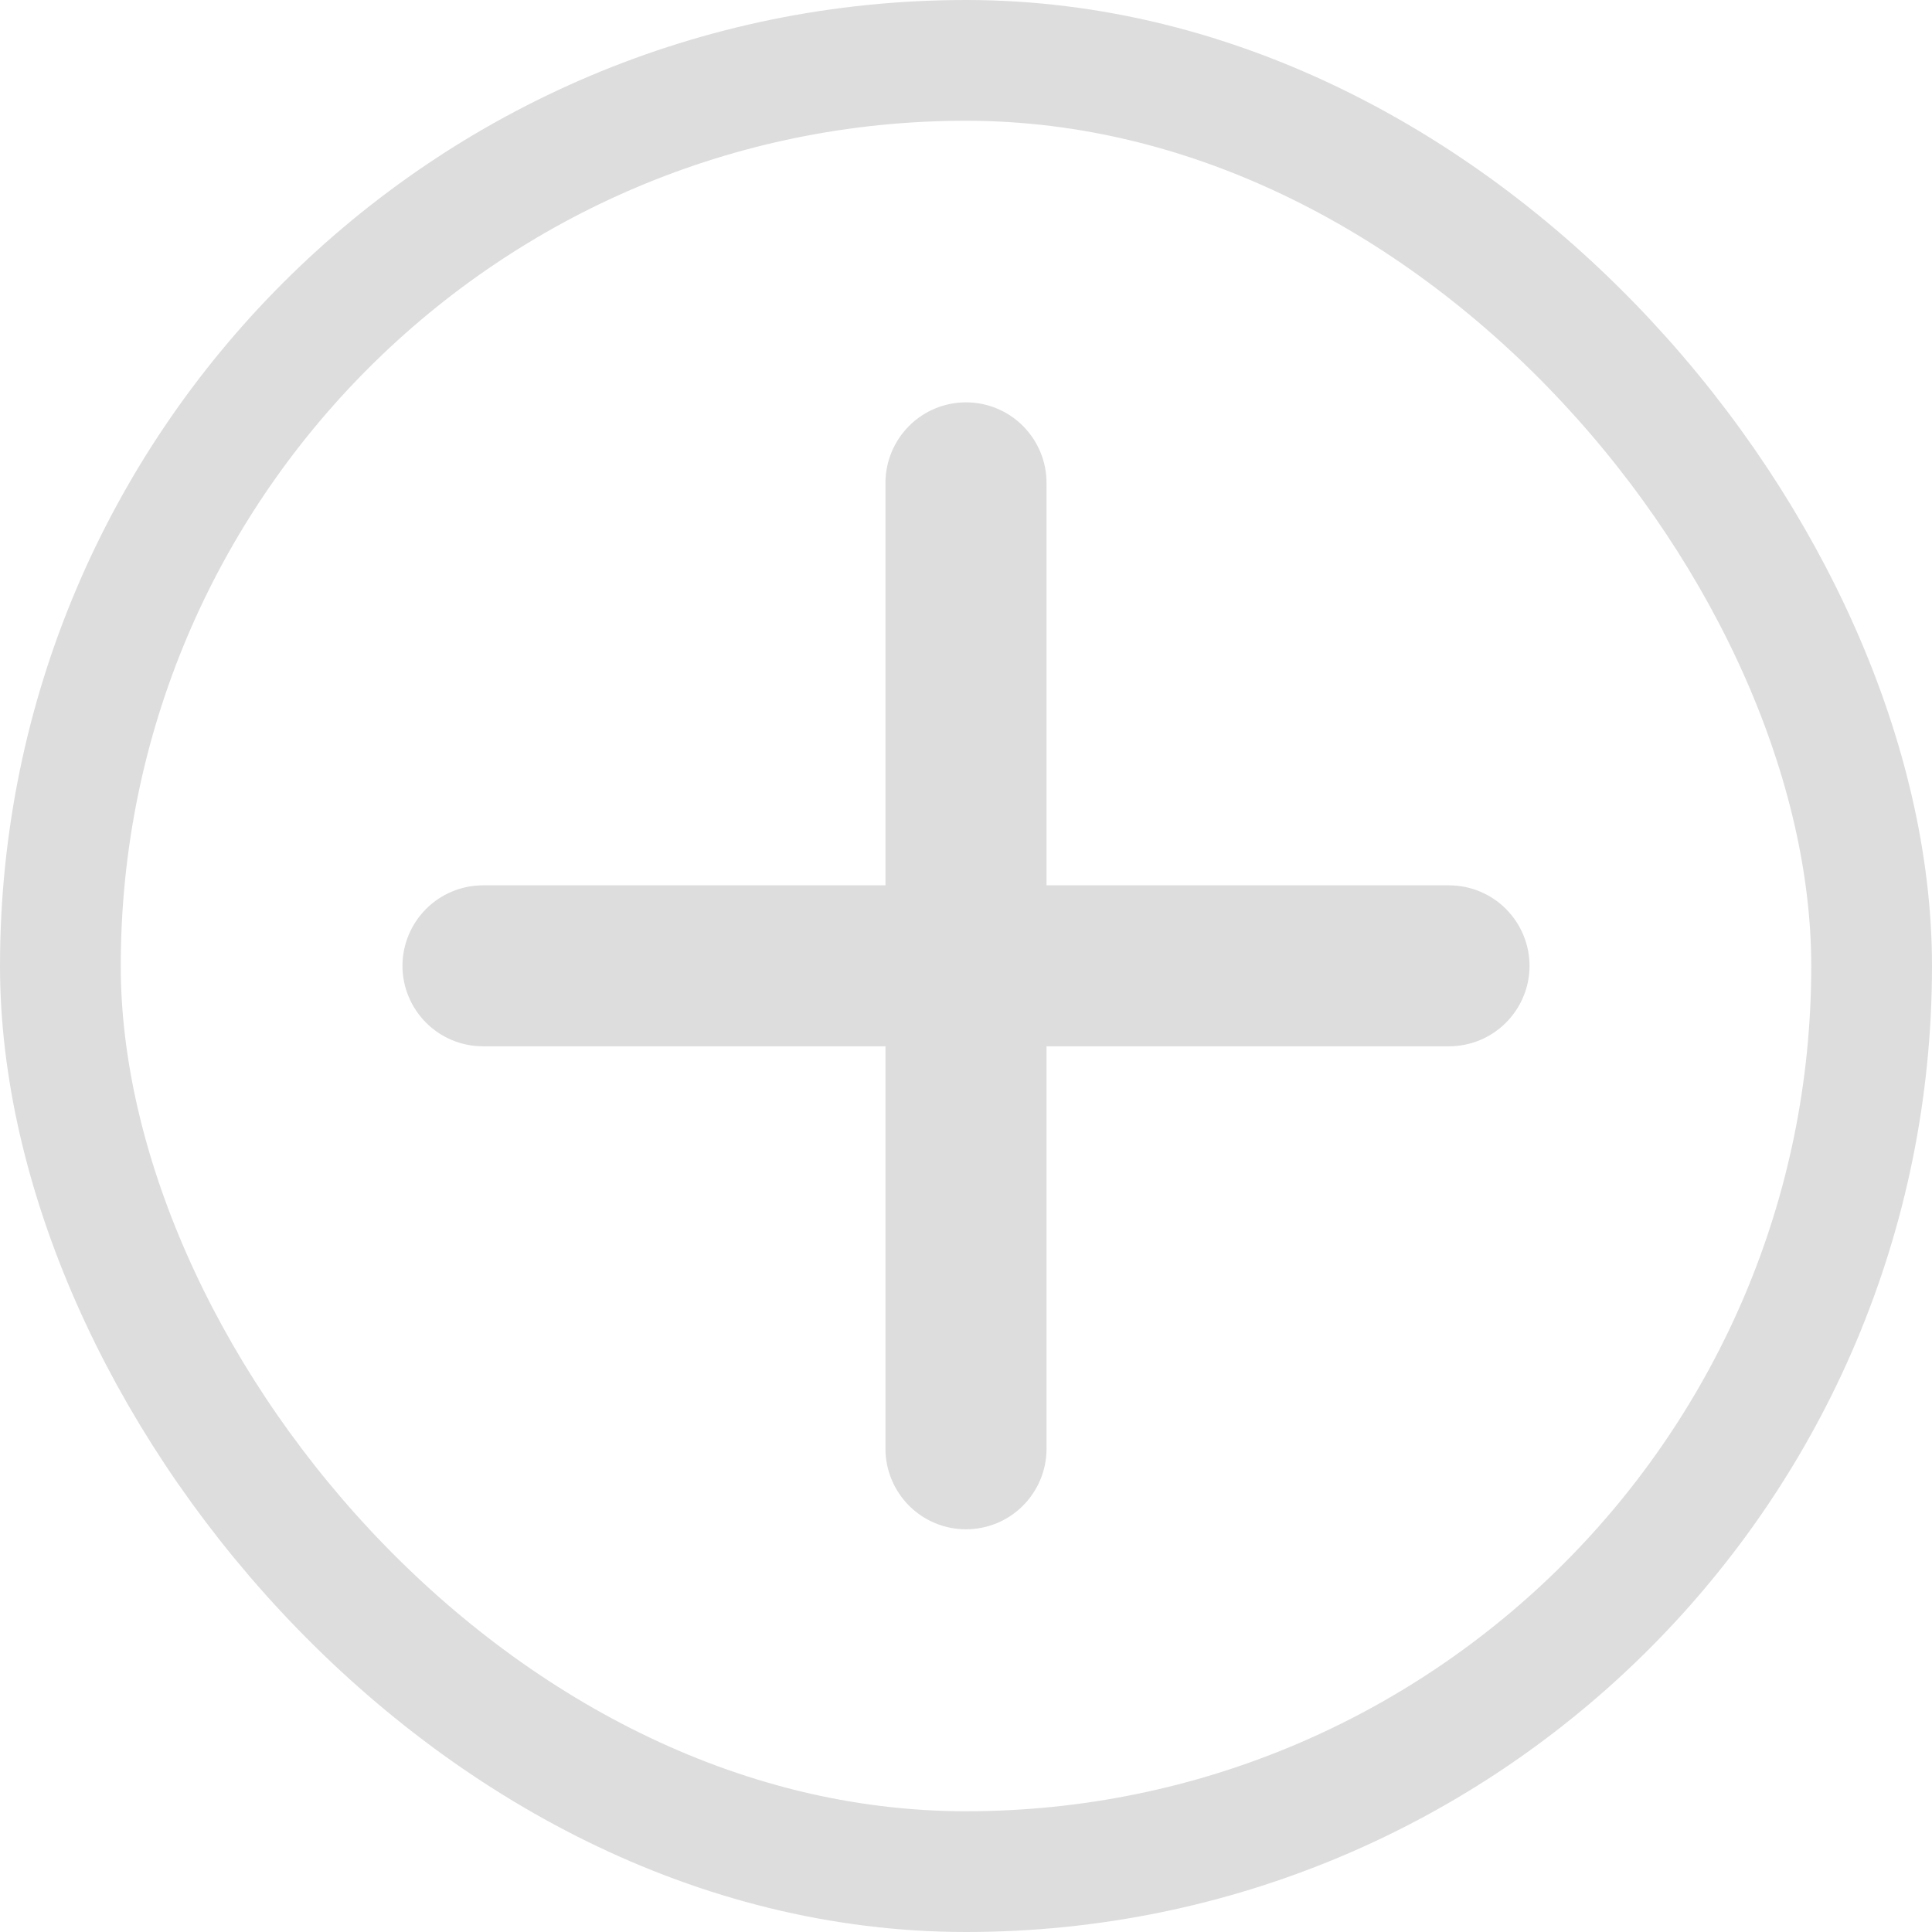 <svg width="16" height="16" viewBox="0 0 16 16" fill="none" xmlns="http://www.w3.org/2000/svg">
<rect x="0.5" y="0.5" width="15" height="15" rx="7.5" stroke="#DDDDDD"/>
<path d="M12 8.665H8.667V11.999C8.667 12.175 8.596 12.345 8.471 12.47C8.346 12.595 8.177 12.665 8 12.665C7.823 12.665 7.654 12.595 7.529 12.47C7.404 12.345 7.333 12.175 7.333 11.999V8.665H4C3.823 8.665 3.654 8.595 3.529 8.47C3.404 8.345 3.333 8.176 3.333 7.999C3.333 7.822 3.404 7.652 3.529 7.527C3.654 7.402 3.823 7.332 4 7.332H7.333V3.999C7.333 3.822 7.404 3.652 7.529 3.527C7.654 3.402 7.823 3.332 8 3.332C8.177 3.332 8.346 3.402 8.471 3.527C8.596 3.652 8.667 3.822 8.667 3.999V7.332H12C12.177 7.332 12.346 7.402 12.471 7.527C12.596 7.652 12.667 7.822 12.667 7.999C12.667 8.176 12.596 8.345 12.471 8.47C12.346 8.595 12.177 8.665 12 8.665Z" fill="#DDDDDD"/>
</svg>
